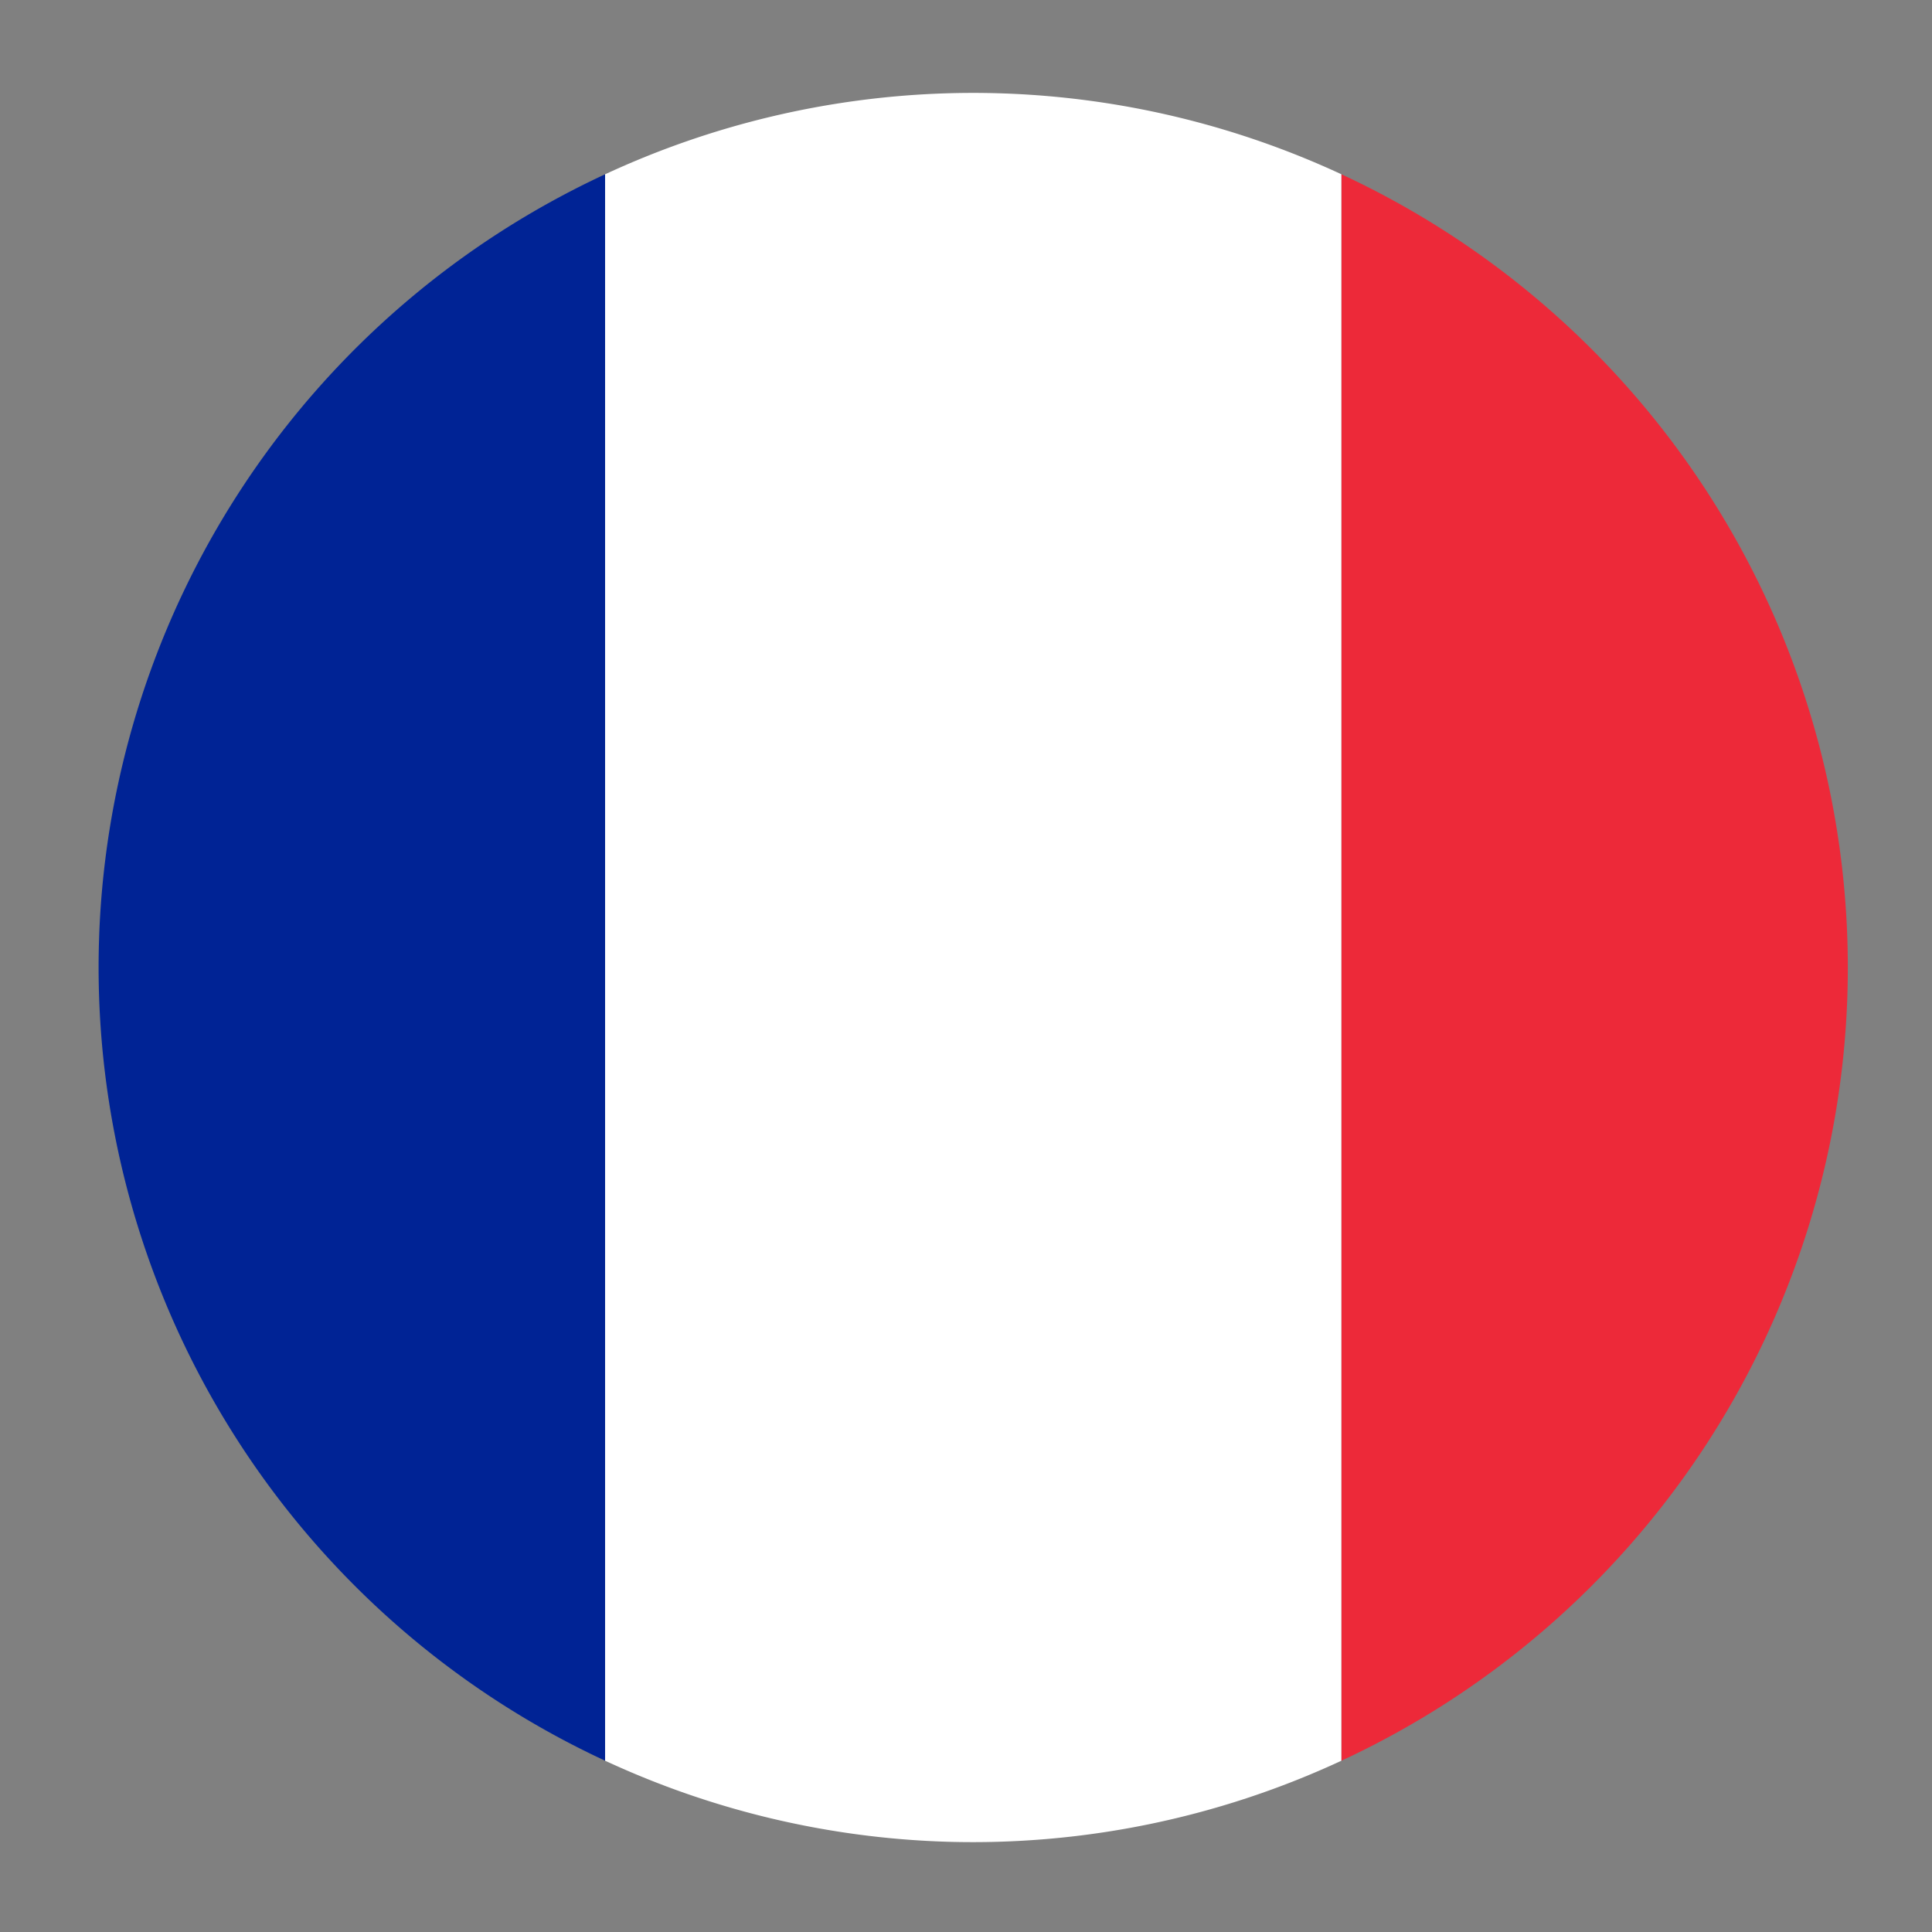 <?xml version="1.0" encoding="UTF-8" standalone="no"?>
<svg
   xmlns:dc="http://purl.org/dc/elements/1.1/"
   xmlns:cc="http://creativecommons.org/ns#"
   xmlns:rdf="http://www.w3.org/1999/02/22-rdf-syntax-ns#"
   xmlns:svg="http://www.w3.org/2000/svg"
   xmlns="http://www.w3.org/2000/svg"
   xmlns:sodipodi="http://sodipodi.sourceforge.net/DTD/sodipodi-0.dtd"
   xmlns:inkscape="http://www.inkscape.org/namespaces/inkscape"
   viewBox="0 0 200 200"
   version="1.1"
   id="svg8"
   sodipodi:docname="fr.svg.2019_11_25_18_38_11.0.svg"
   width="200"
   height="200"
   inkscape:version="0.92.3 (2405546, 2018-03-11)">
  <rect x="0" y="0" width="200" height="200" fill="#808080" stroke="none"/>
  <defs
     id="defs12">
    <clipPath
       id="clipPath2917"
       clipPathUnits="userSpaceOnUse">
      <circle
         r="300"
         cy="347.809"
         cx="589.243"
         id="path2919"
         style="fill:#aaccee"
         transform="matrix(0.049,0,0,0.049,1.242,-1.975)" />
    </clipPath>
    <clipPath
       id="t">
      <path
         inkscape:connector-curvature="0"
         id="path2884"
         d="m 30,15 h 30 v 15 z m 0,0 V 30 H 0 Z m 0,0 H 0 V 0 Z m 0,0 V 0 h 30 z" />
    </clipPath>
  </defs>
  <sodipodi:namedview
     pagecolor="#ffffff"
     bordercolor="#666666"
     borderopacity="1"
     objecttolerance="10"
     gridtolerance="10"
     guidetolerance="10"
     inkscape:pageopacity="0"
     inkscape:pageshadow="2"
     inkscape:window-width="1920"
     inkscape:window-height="1012"
     id="namedview10"
     showgrid="false"
     inkscape:snap-bbox="true"
     inkscape:snap-bbox-midpoints="true"
     inkscape:zoom="0.78960257"
     inkscape:cx="201.96675"
     inkscape:cy="-24.430572"
     inkscape:window-x="0"
     inkscape:window-y="0"
     inkscape:window-maximized="1"
     inkscape:current-layer="svg8" />
  <g
     id="g2794"
     transform="translate(-63.582,0.448)">
    <path
       id="rect2"
       d="M 202.438,17.59 V 181.824 A 90.54,90.54 0 0 0 254.818,102.711 90.54,90.54 0 0 0 202.438,17.59 Z"
       style="fill:#ed2939;stroke-width:50.478"
       inkscape:connector-curvature="0" />
    <path
       id="rect4"
       d="M 161.459,9.215 A 90.54,90.54 0 0 0 126.219,17.596 V 181.818 a 90.54,90.54 0 0 0 35.379,8.391 90.54,90.54 0 0 0 40.84,-8.385 V 17.59 a 90.54,90.54 0 0 0 -34.84,-8.361 90.54,90.54 0 0 0 -6.139,-0.014 z"
       style="fill:#ffffff;stroke-width:61.822"
       inkscape:connector-curvature="0" />
    <path
       id="rect6"
       d="M 126.219,17.596 A 90.54,90.54 0 0 0 73.857,96.17 L 73.822,97.25 a 90.54,90.54 0 0 0 52.396,84.568 z"
       style="fill:#002395;stroke-width:87.43"
       inkscape:connector-curvature="0" />
  </g>
</svg>
